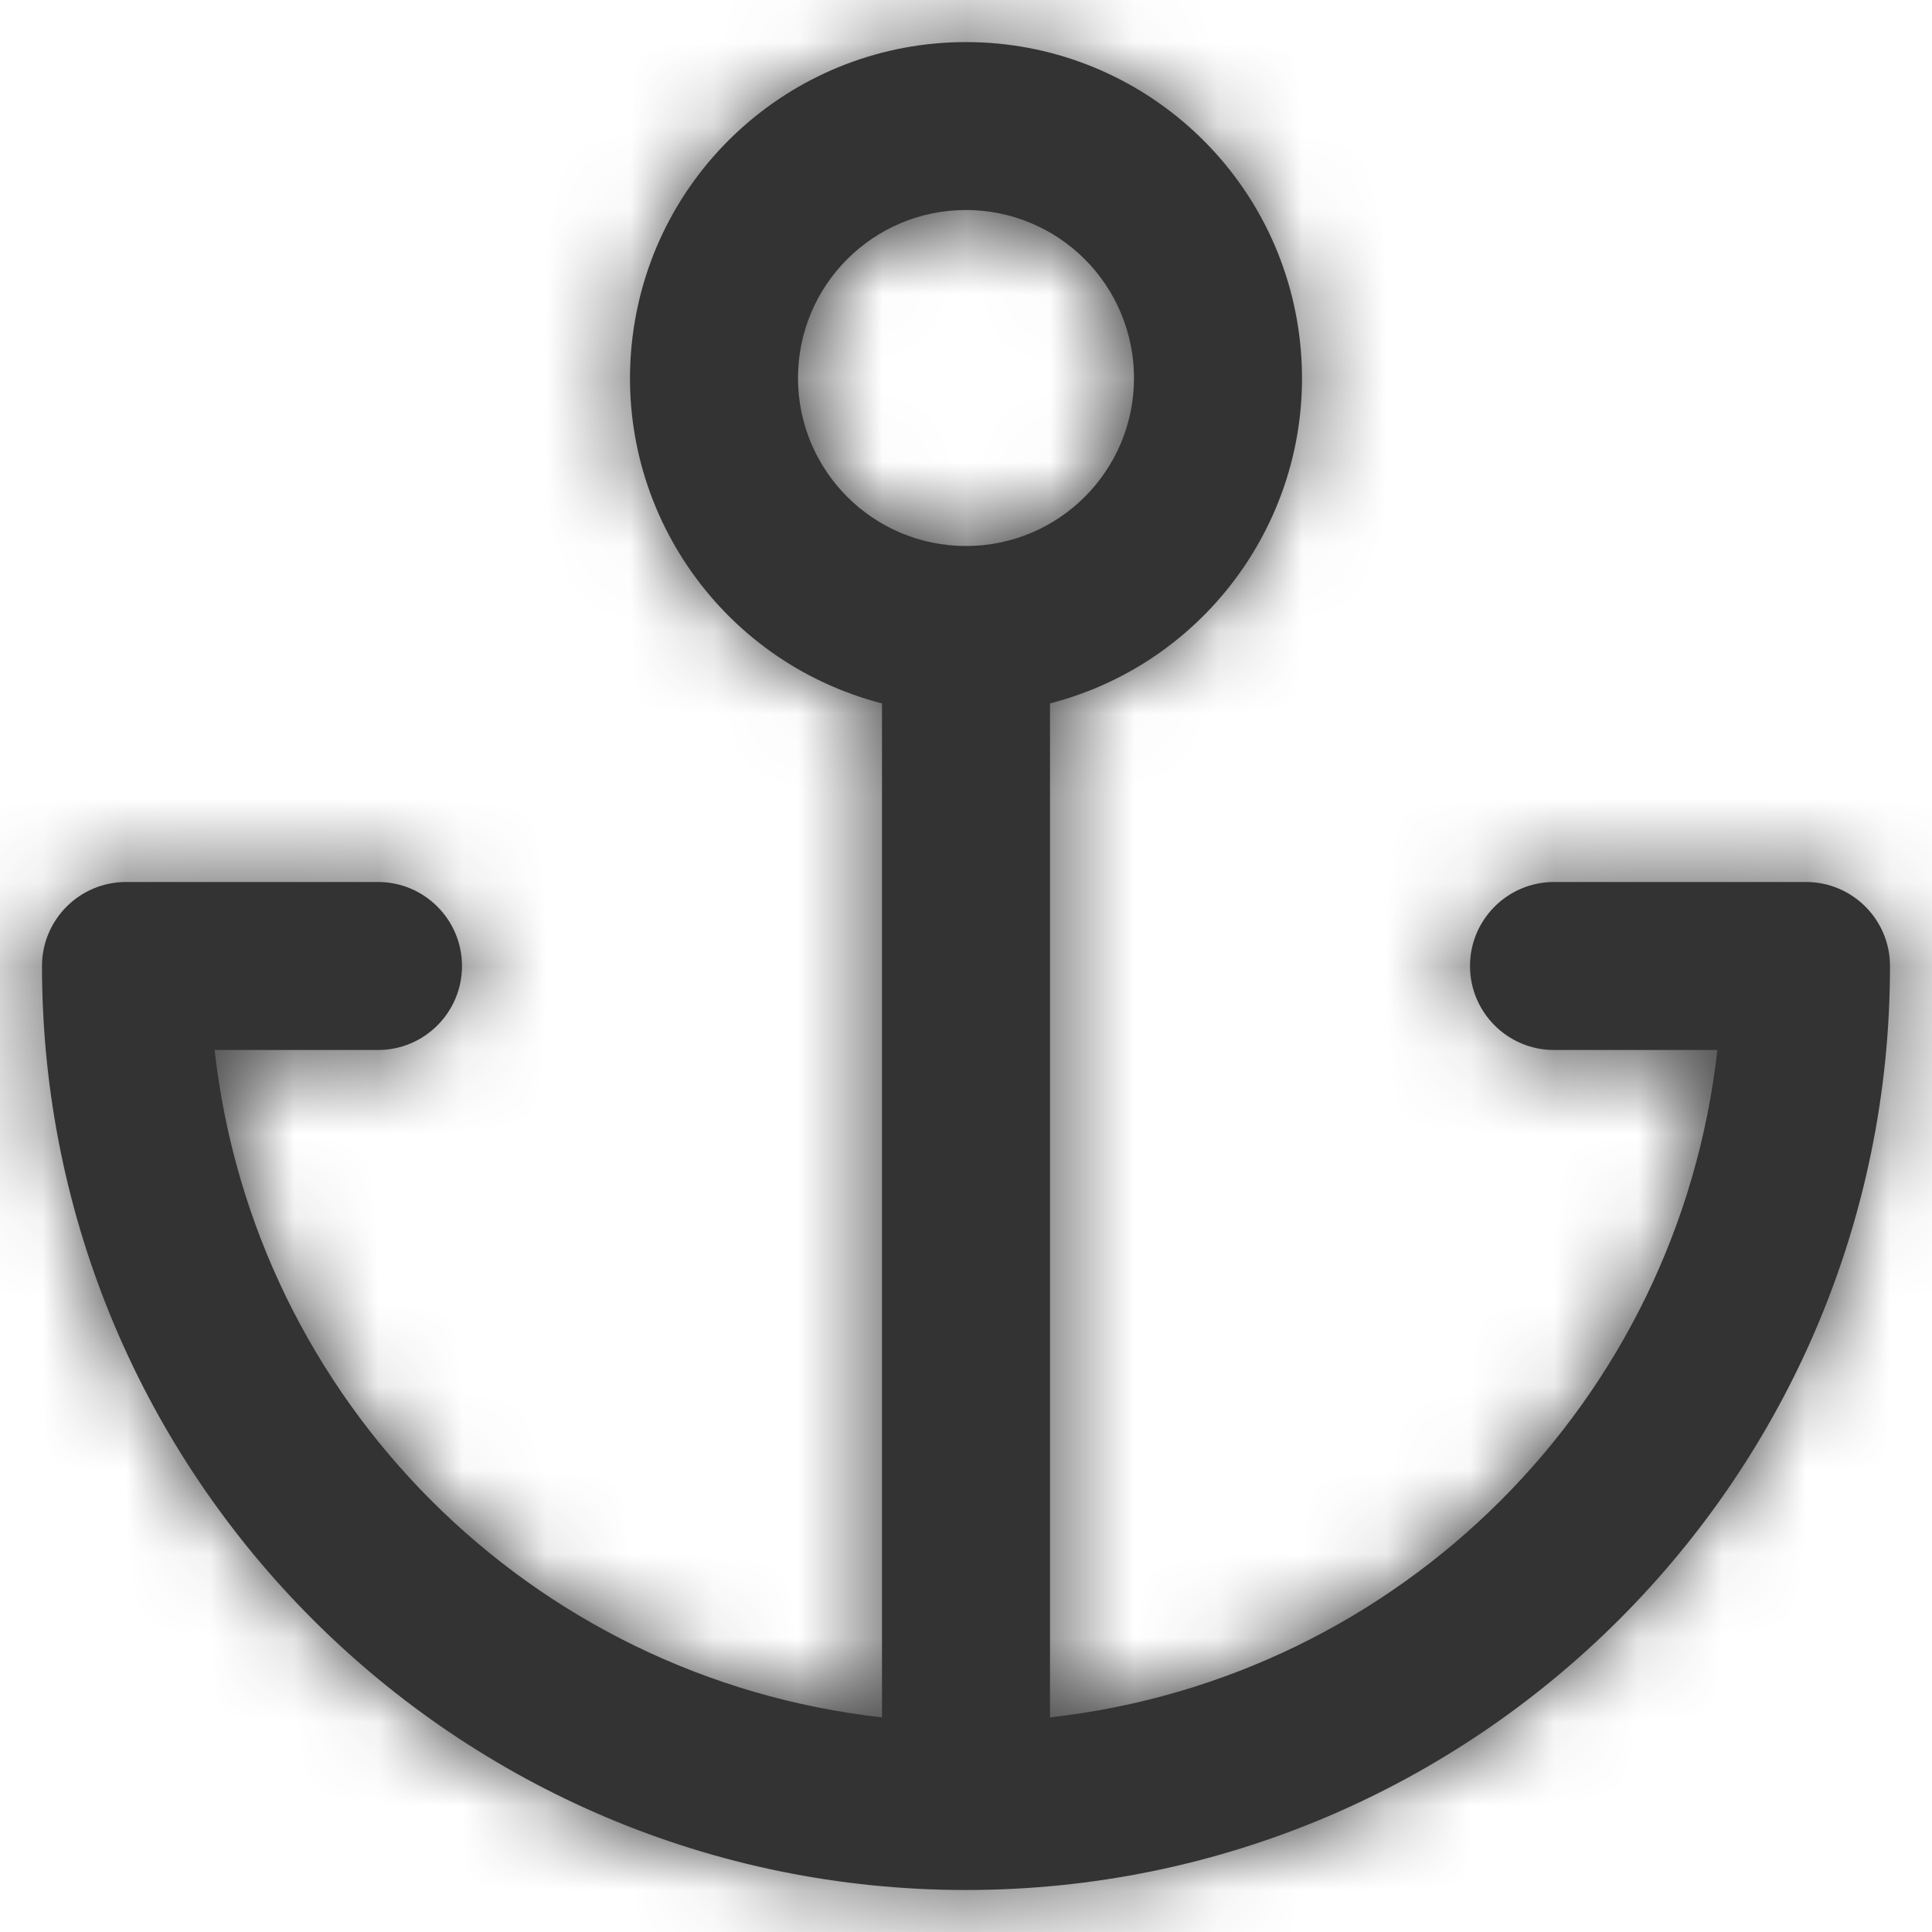 <svg width="23" height="23" viewBox="0 0 23 23" fill="none" xmlns="http://www.w3.org/2000/svg">
<path fill-rule="evenodd" clip-rule="evenodd" d="M0.5 11.5C0.5 17.575 5.425 22.5 11.5 22.5C17.575 22.5 22.5 17.575 22.5 11.5C22.5 10.948 22.052 10.5 21.5 10.5H18.5C17.948 10.5 17.5 10.948 17.5 11.5C17.5 12.052 17.948 12.5 18.5 12.5H20.445C19.978 16.679 16.679 19.978 12.5 20.445V8.374C14.45 7.87 15.722 5.995 15.468 3.997C15.214 1.999 13.514 0.501 11.5 0.501C9.486 0.501 7.786 1.999 7.532 3.997C7.278 5.995 8.55 7.87 10.5 8.374V20.445C6.321 19.978 3.022 16.679 2.555 12.5H4.5C5.052 12.5 5.5 12.052 5.5 11.5C5.5 10.948 5.052 10.5 4.5 10.5H1.5C0.948 10.5 0.5 10.948 0.5 11.5ZM9.5 4.5C9.5 3.395 10.395 2.5 11.5 2.5C12.03 2.5 12.539 2.711 12.914 3.086C13.289 3.461 13.5 3.97 13.5 4.5C13.5 5.605 12.605 6.5 11.5 6.5C10.395 6.5 9.5 5.605 9.5 4.5Z" fill="#333333"/>
<mask id="mask0_0_14644" style="mask-type:alpha" maskUnits="userSpaceOnUse" x="0" y="0" width="23" height="23">
<path fill-rule="evenodd" clip-rule="evenodd" d="M11.5 22.5C5.425 22.5 0.5 17.575 0.5 11.5C0.5 10.948 0.948 10.5 1.5 10.5H4.5C5.052 10.5 5.5 10.948 5.5 11.5C5.5 12.052 5.052 12.5 4.5 12.5H2.555C3.022 16.679 6.321 19.978 10.5 20.445V8.374C8.55 7.87 7.278 5.995 7.532 3.997C7.786 1.999 9.486 0.501 11.5 0.501C13.514 0.501 15.214 1.999 15.468 3.997C15.722 5.995 14.45 7.87 12.5 8.374V20.445C16.679 19.978 19.978 16.679 20.445 12.5H18.5C17.948 12.5 17.5 12.052 17.5 11.5C17.5 10.948 17.948 10.5 18.5 10.5H21.5C22.052 10.5 22.5 10.948 22.5 11.5C22.5 17.575 17.575 22.5 11.5 22.5ZM11.5 2.5C10.395 2.5 9.5 3.395 9.5 4.5C9.5 5.605 10.395 6.5 11.5 6.5C12.605 6.5 13.5 5.605 13.5 4.5C13.5 3.97 13.289 3.461 12.914 3.086C12.539 2.711 12.03 2.5 11.5 2.5Z" fill="white"/>
</mask>
<g mask="url(#mask0_0_14644)">
<rect x="-0.5" y="-0.5" width="24" height="24" fill="#333333"/>
</g>
</svg>
